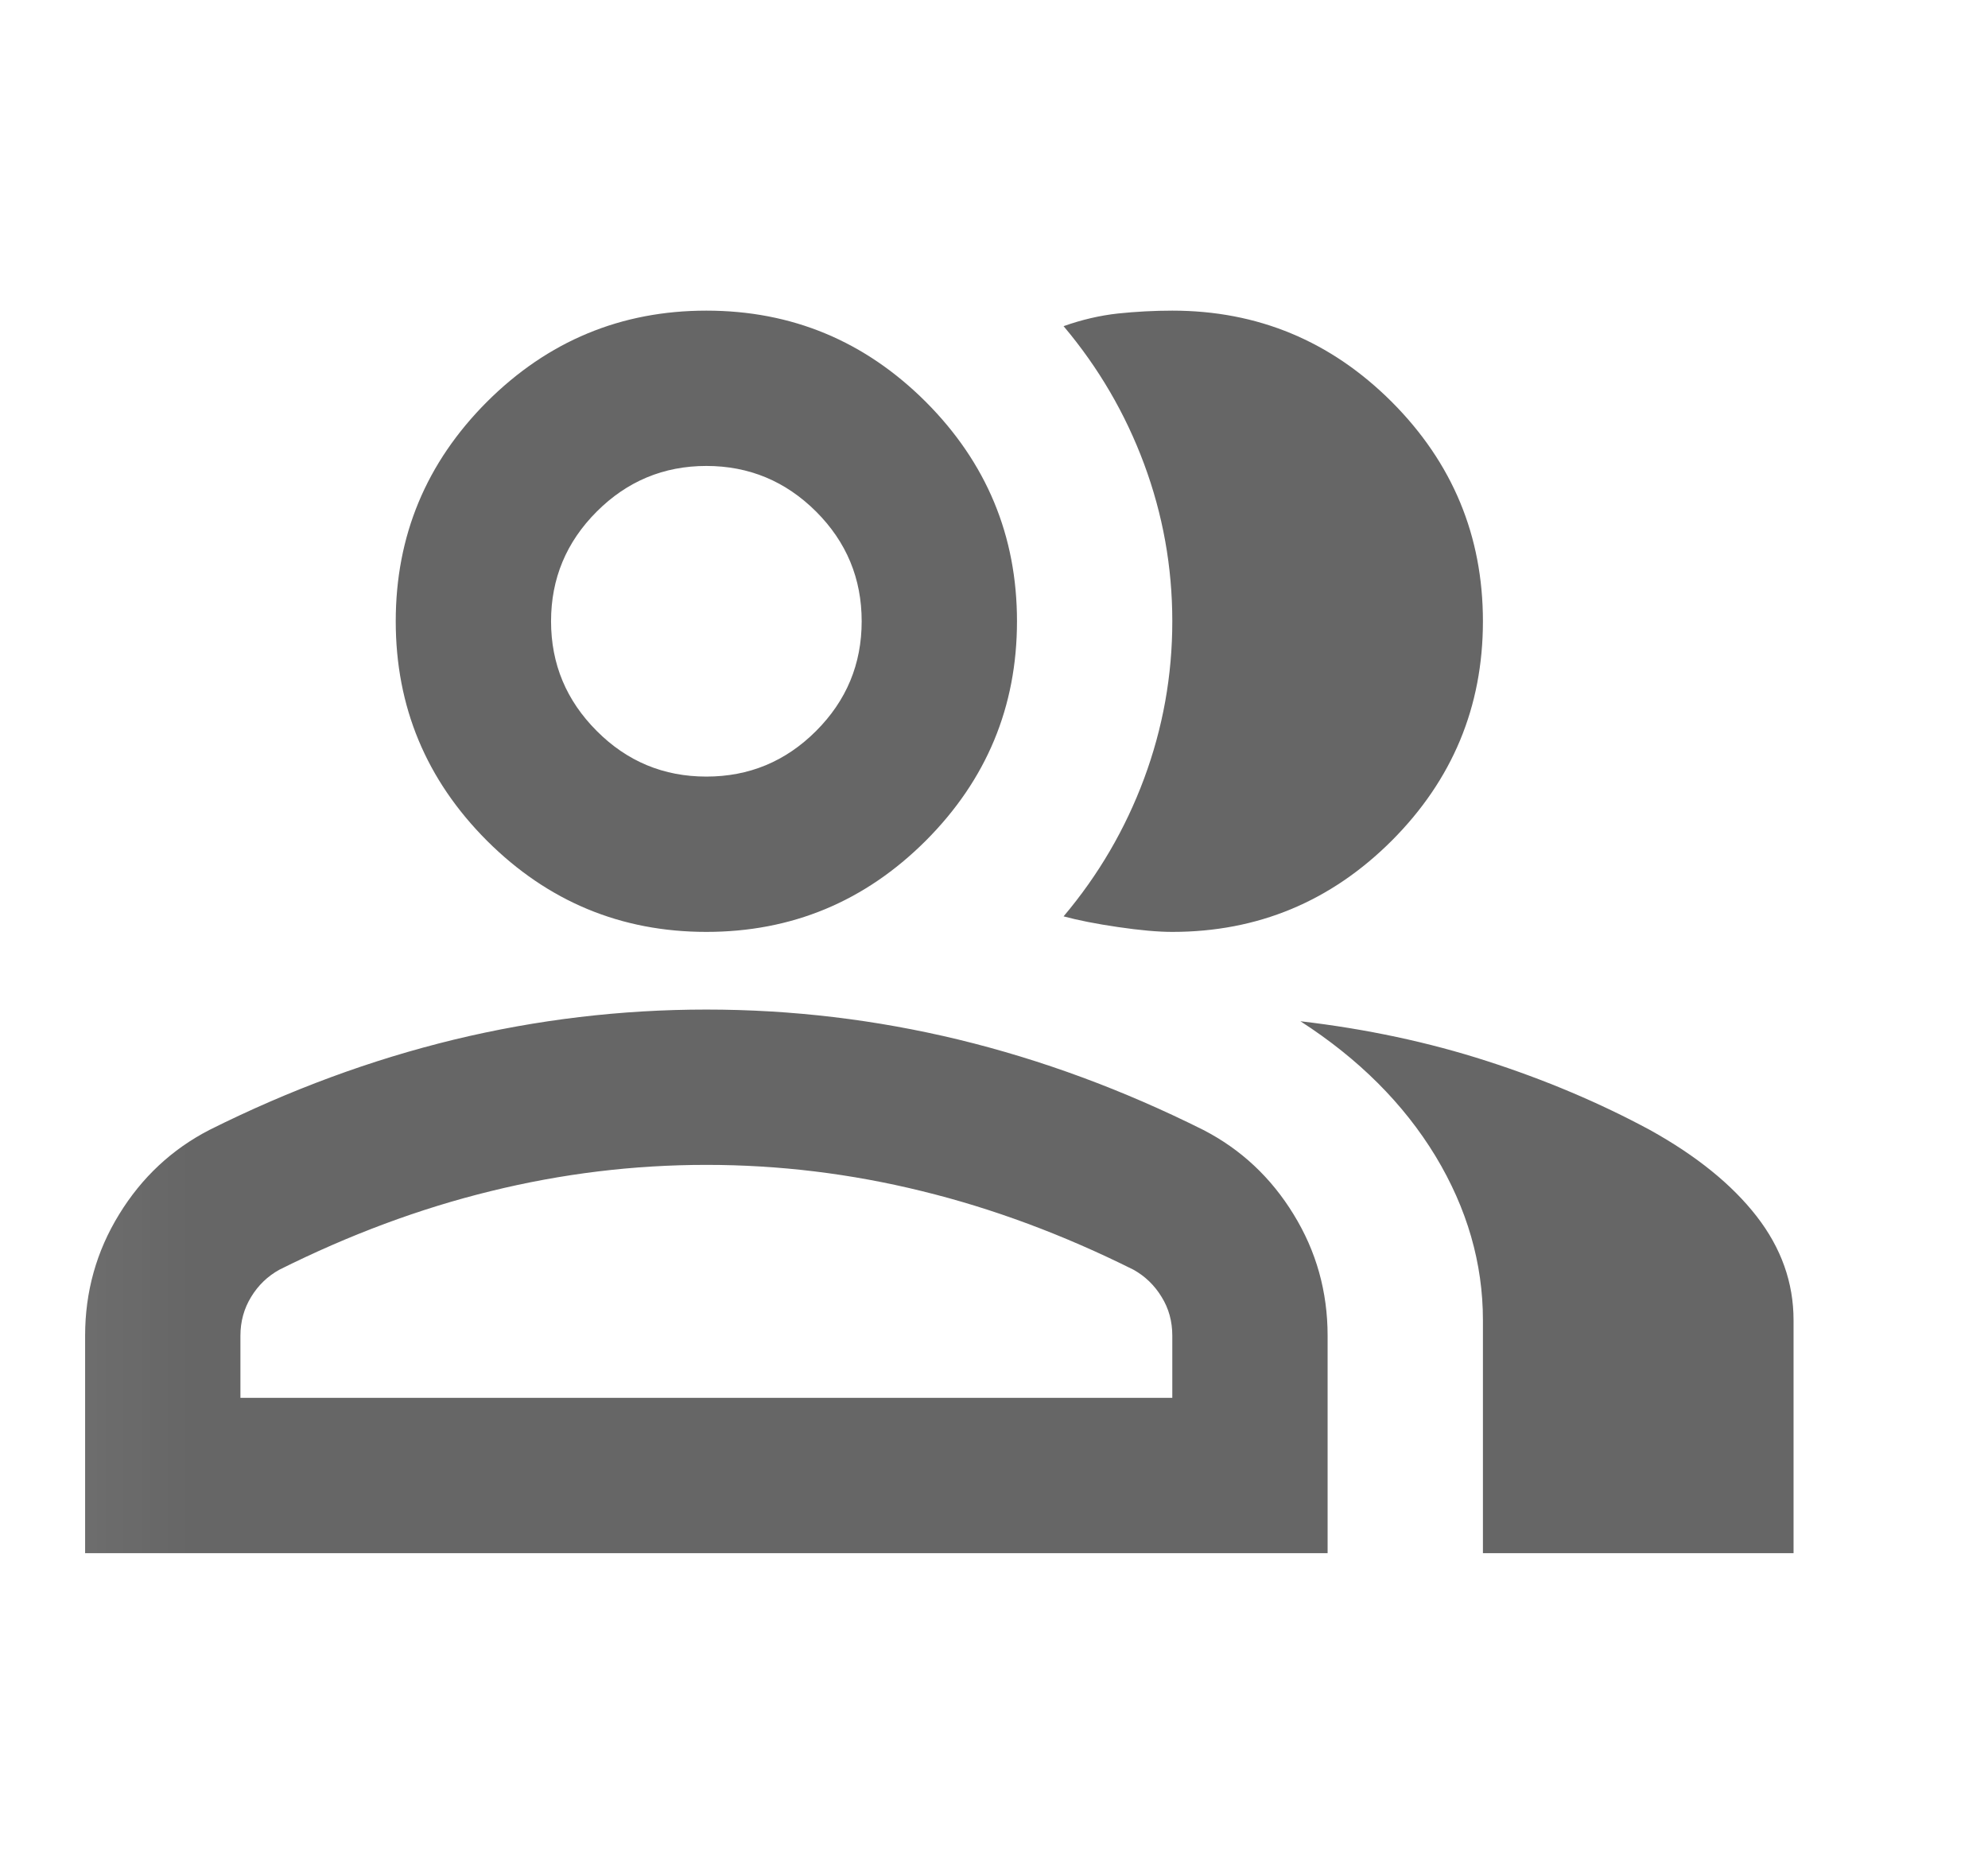 <svg width="16" height="15" viewBox="0 0 16 15" fill="none" xmlns="http://www.w3.org/2000/svg">
<mask id="mask0_2058_6639" style="mask-type:alpha" maskUnits="userSpaceOnUse" x="0" y="0" width="16" height="15">
<rect x="0.06" width="15" height="15" fill="#D9D9D9"/>
</mask>
<g mask="url(#mask0_2058_6639)">
<path d="M0.685 12.5V10.75C0.685 10.396 0.776 10.07 0.959 9.773C1.141 9.476 1.383 9.25 1.685 9.094C2.331 8.771 2.987 8.529 3.654 8.367C4.32 8.206 4.998 8.125 5.685 8.125C6.373 8.125 7.05 8.206 7.716 8.367C8.383 8.529 9.039 8.771 9.685 9.094C9.987 9.25 10.229 9.476 10.411 9.773C10.594 10.07 10.685 10.396 10.685 10.75V12.5H0.685ZM10.466 8.219C10.998 8.281 11.498 8.388 11.966 8.539C12.435 8.69 12.873 8.875 13.279 9.094C13.654 9.302 13.94 9.534 14.138 9.789C14.336 10.044 14.435 10.323 14.435 10.625V12.5H11.935V10.625C11.935 10.167 11.808 9.726 11.553 9.304C11.297 8.883 10.935 8.521 10.466 8.219ZM5.685 7.5C4.998 7.5 4.409 7.255 3.919 6.766C3.43 6.276 3.185 5.688 3.185 5C3.185 4.312 3.43 3.724 3.919 3.234C4.409 2.745 4.998 2.5 5.685 2.5C6.373 2.5 6.961 2.745 7.451 3.234C7.94 3.724 8.185 4.312 8.185 5C8.185 5.688 7.94 6.276 7.451 6.766C6.961 7.255 6.373 7.5 5.685 7.5ZM11.935 5C11.935 5.688 11.69 6.276 11.201 6.766C10.711 7.255 10.123 7.5 9.435 7.5C9.32 7.5 9.175 7.487 8.998 7.461C8.82 7.435 8.675 7.406 8.56 7.375C8.841 7.042 9.057 6.672 9.208 6.266C9.359 5.859 9.435 5.438 9.435 5C9.435 4.562 9.359 4.141 9.208 3.734C9.057 3.328 8.841 2.958 8.56 2.625C8.706 2.573 8.852 2.539 8.998 2.523C9.143 2.508 9.289 2.5 9.435 2.5C10.123 2.5 10.711 2.745 11.201 3.234C11.69 3.724 11.935 4.312 11.935 5ZM1.935 11.25H9.435V10.75C9.435 10.635 9.407 10.531 9.349 10.438C9.292 10.344 9.216 10.271 9.123 10.219C8.56 9.938 7.992 9.726 7.419 9.586C6.847 9.445 6.268 9.375 5.685 9.375C5.102 9.375 4.524 9.445 3.951 9.586C3.378 9.726 2.81 9.938 2.248 10.219C2.154 10.271 2.078 10.344 2.021 10.438C1.964 10.531 1.935 10.635 1.935 10.75V11.25ZM5.685 6.25C6.029 6.25 6.323 6.128 6.568 5.883C6.813 5.638 6.935 5.344 6.935 5C6.935 4.656 6.813 4.362 6.568 4.117C6.323 3.873 6.029 3.75 5.685 3.75C5.341 3.75 5.047 3.873 4.803 4.117C4.558 4.362 4.435 4.656 4.435 5C4.435 5.344 4.558 5.638 4.803 5.883C5.047 6.128 5.341 6.25 5.685 6.25Z" fill="#666666"/>
</g>
</svg>
